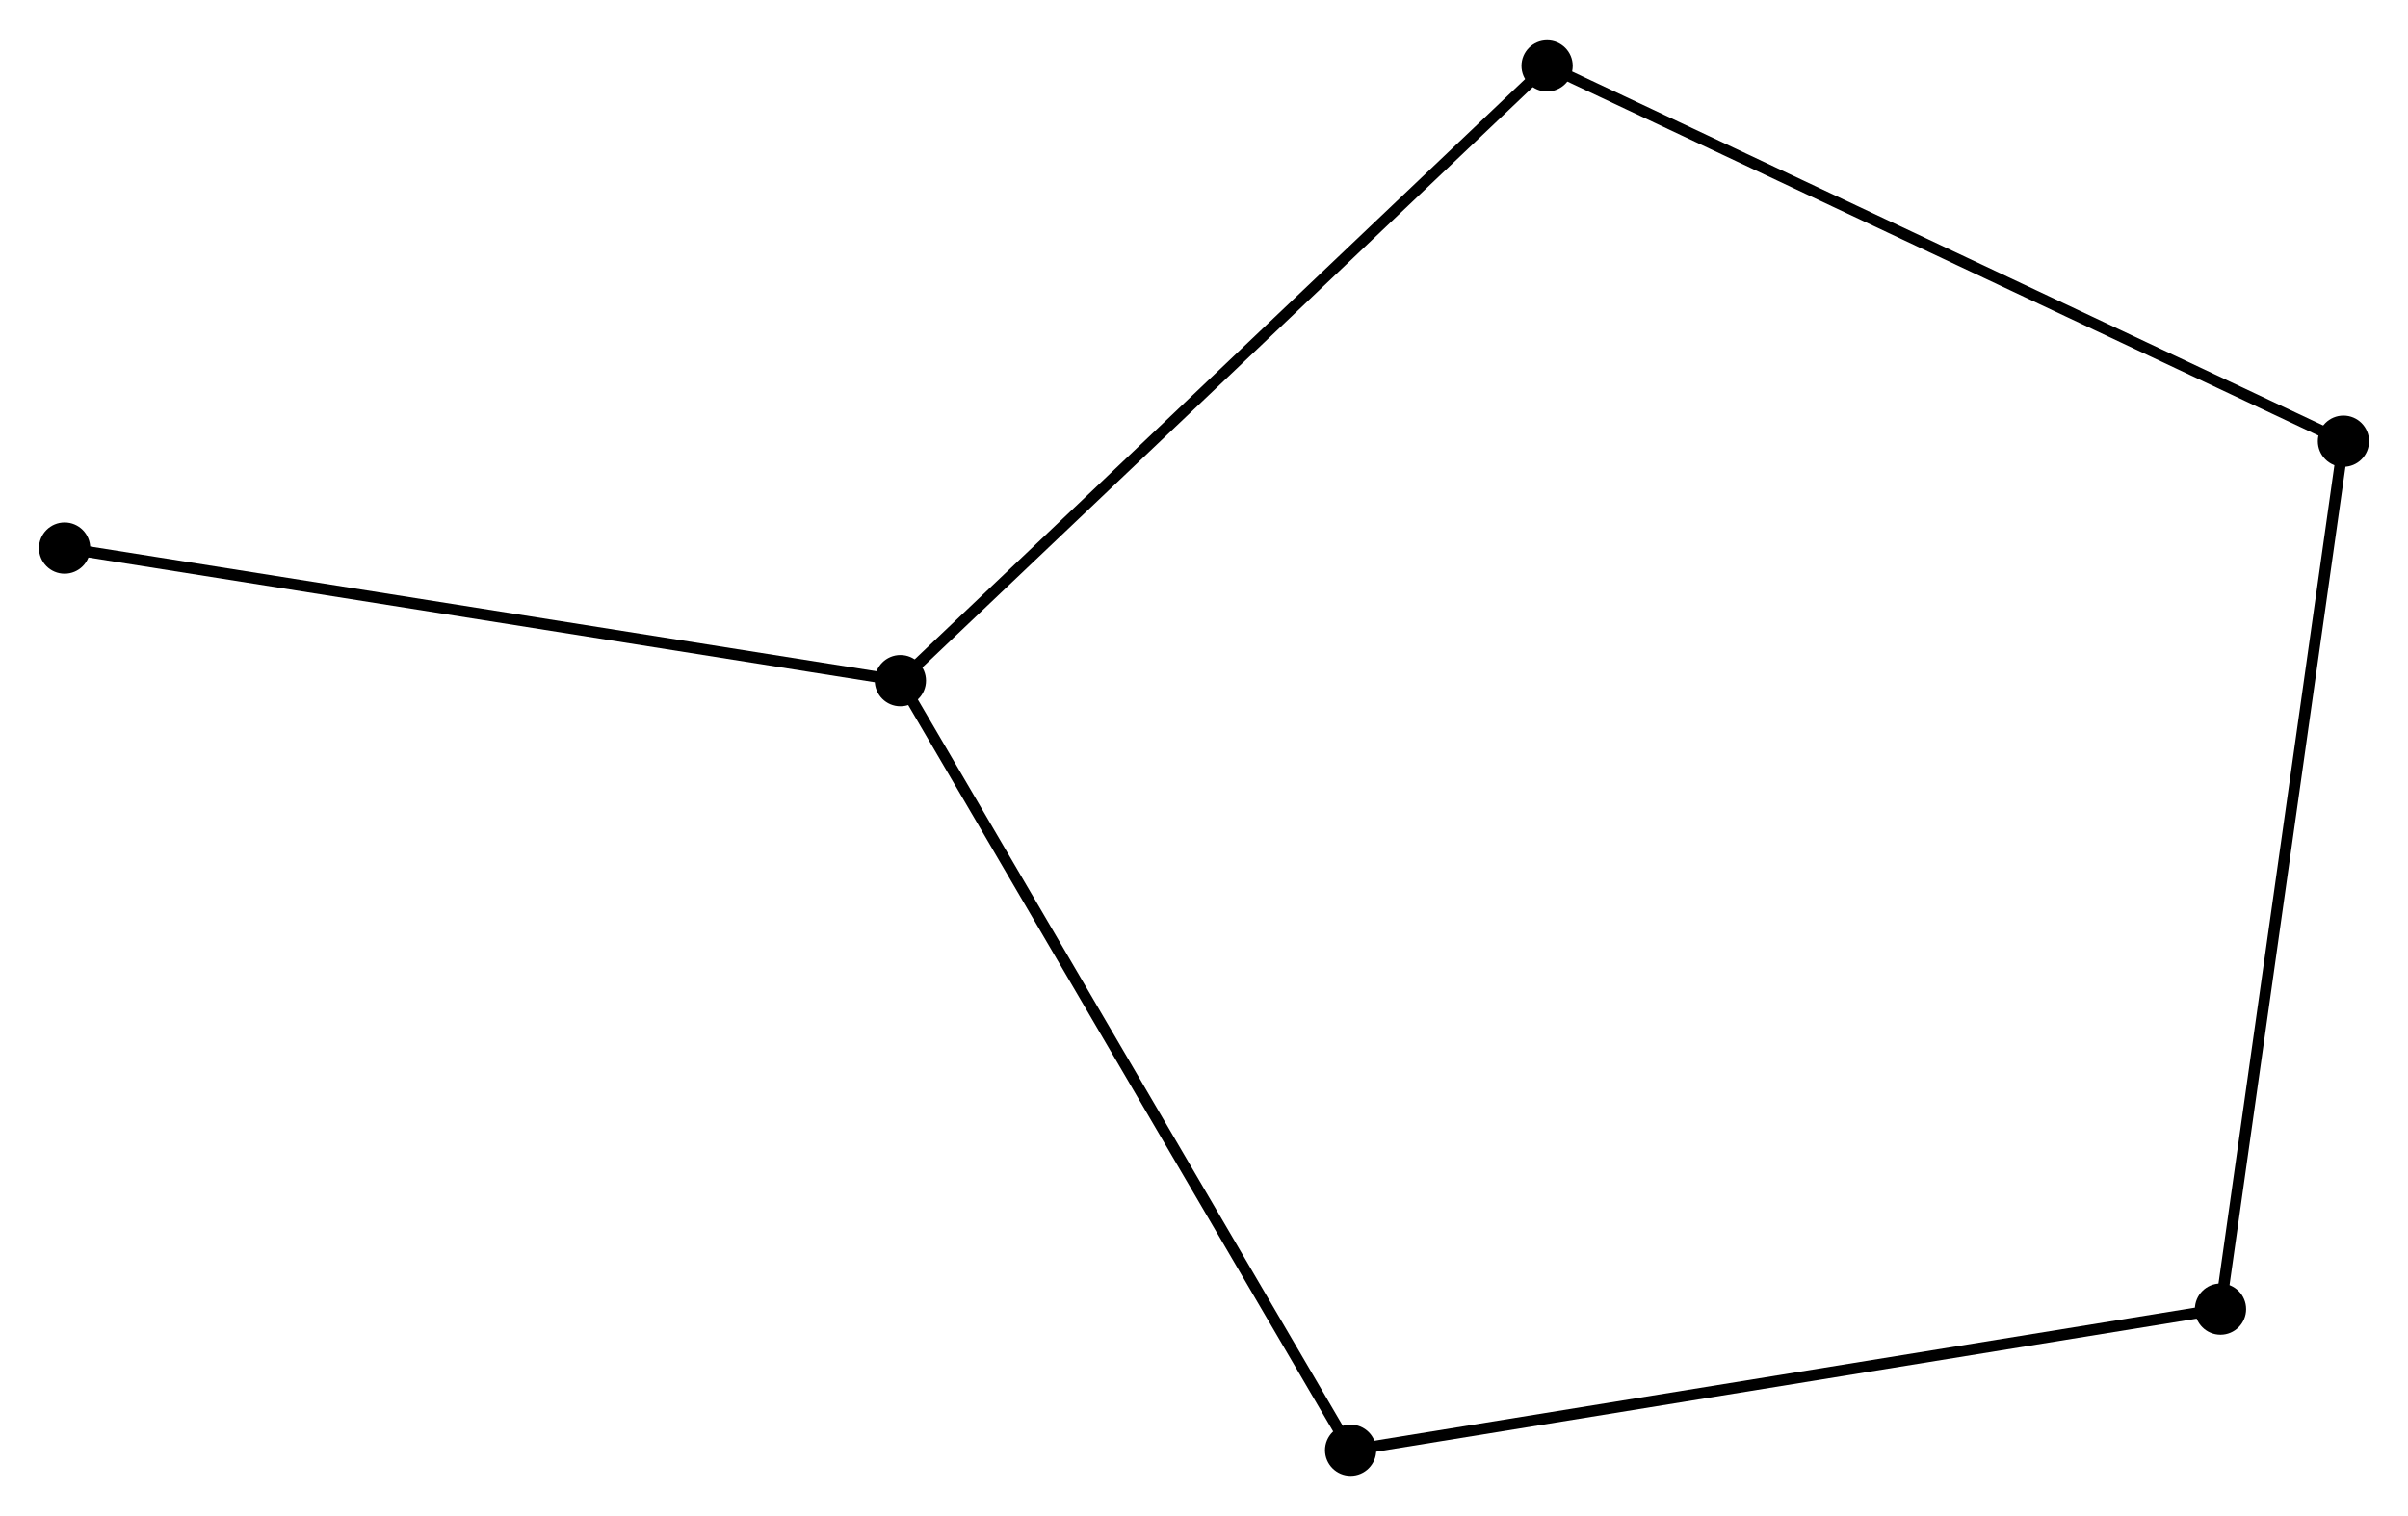 <?xml version="1.0" encoding="UTF-8" standalone="no"?>
<!DOCTYPE svg PUBLIC "-//W3C//DTD SVG 1.1//EN"
 "http://www.w3.org/Graphics/SVG/1.1/DTD/svg11.dtd">
<!-- Generated by graphviz version 2.36.0 (20140111.2315)
 -->
<!-- Title: %3 Pages: 1 -->
<svg width="216pt" height="136pt"
 viewBox="0.00 0.00 216.17 135.88" xmlns="http://www.w3.org/2000/svg" xmlns:xlink="http://www.w3.org/1999/xlink">
<g id="graph0" class="graph" transform="scale(1 1) rotate(0) translate(4 131.88)">
<title>%3</title>
<!-- 0 -->
<g id="node1" class="node"><title>0</title>
<ellipse fill="black" stroke="black" cx="76.829" cy="-70.887" rx="1.8" ry="1.8"/>
</g>
<!-- 2 -->
<g id="node2" class="node"><title>2</title>
<ellipse fill="black" stroke="black" cx="134.886" cy="-126.08" rx="1.8" ry="1.8"/>
</g>
<!-- 0&#45;&#45;2 -->
<g id="edge1" class="edge"><title>0&#45;&#45;2</title>
<path fill="none" stroke="black" d="M78.264,-72.251C86.226,-79.821 124.919,-116.605 133.288,-124.561"/>
</g>
<!-- 3 -->
<g id="node3" class="node"><title>3</title>
<ellipse fill="black" stroke="black" cx="117.246" cy="-1.8" rx="1.8" ry="1.8"/>
</g>
<!-- 0&#45;&#45;3 -->
<g id="edge2" class="edge"><title>0&#45;&#45;3</title>
<path fill="none" stroke="black" d="M77.828,-69.179C83.371,-59.704 110.307,-13.66 116.133,-3.702"/>
</g>
<!-- 5 -->
<g id="node4" class="node"><title>5</title>
<ellipse fill="black" stroke="black" cx="1.8" cy="-82.789" rx="1.8" ry="1.8"/>
</g>
<!-- 0&#45;&#45;5 -->
<g id="edge3" class="edge"><title>0&#45;&#45;5</title>
<path fill="none" stroke="black" d="M74.974,-71.181C64.594,-72.828 13.8,-80.885 3.59,-82.505"/>
</g>
<!-- 4 -->
<g id="node6" class="node"><title>4</title>
<ellipse fill="black" stroke="black" cx="206.375" cy="-92.384" rx="1.8" ry="1.8"/>
</g>
<!-- 2&#45;&#45;4 -->
<g id="edge6" class="edge"><title>2&#45;&#45;4</title>
<path fill="none" stroke="black" d="M136.653,-125.247C146.543,-120.585 194.941,-97.773 204.669,-93.188"/>
</g>
<!-- 1 -->
<g id="node5" class="node"><title>1</title>
<ellipse fill="black" stroke="black" cx="195.337" cy="-14.466" rx="1.8" ry="1.8"/>
</g>
<!-- 1&#45;&#45;3 -->
<g id="edge4" class="edge"><title>1&#45;&#45;3</title>
<path fill="none" stroke="black" d="M193.406,-14.153C182.602,-12.401 129.736,-3.826 119.109,-2.102"/>
</g>
<!-- 1&#45;&#45;4 -->
<g id="edge5" class="edge"><title>1&#45;&#45;4</title>
<path fill="none" stroke="black" d="M195.61,-16.392C197.137,-27.172 204.609,-79.922 206.111,-90.525"/>
</g>
</g>
</svg>

